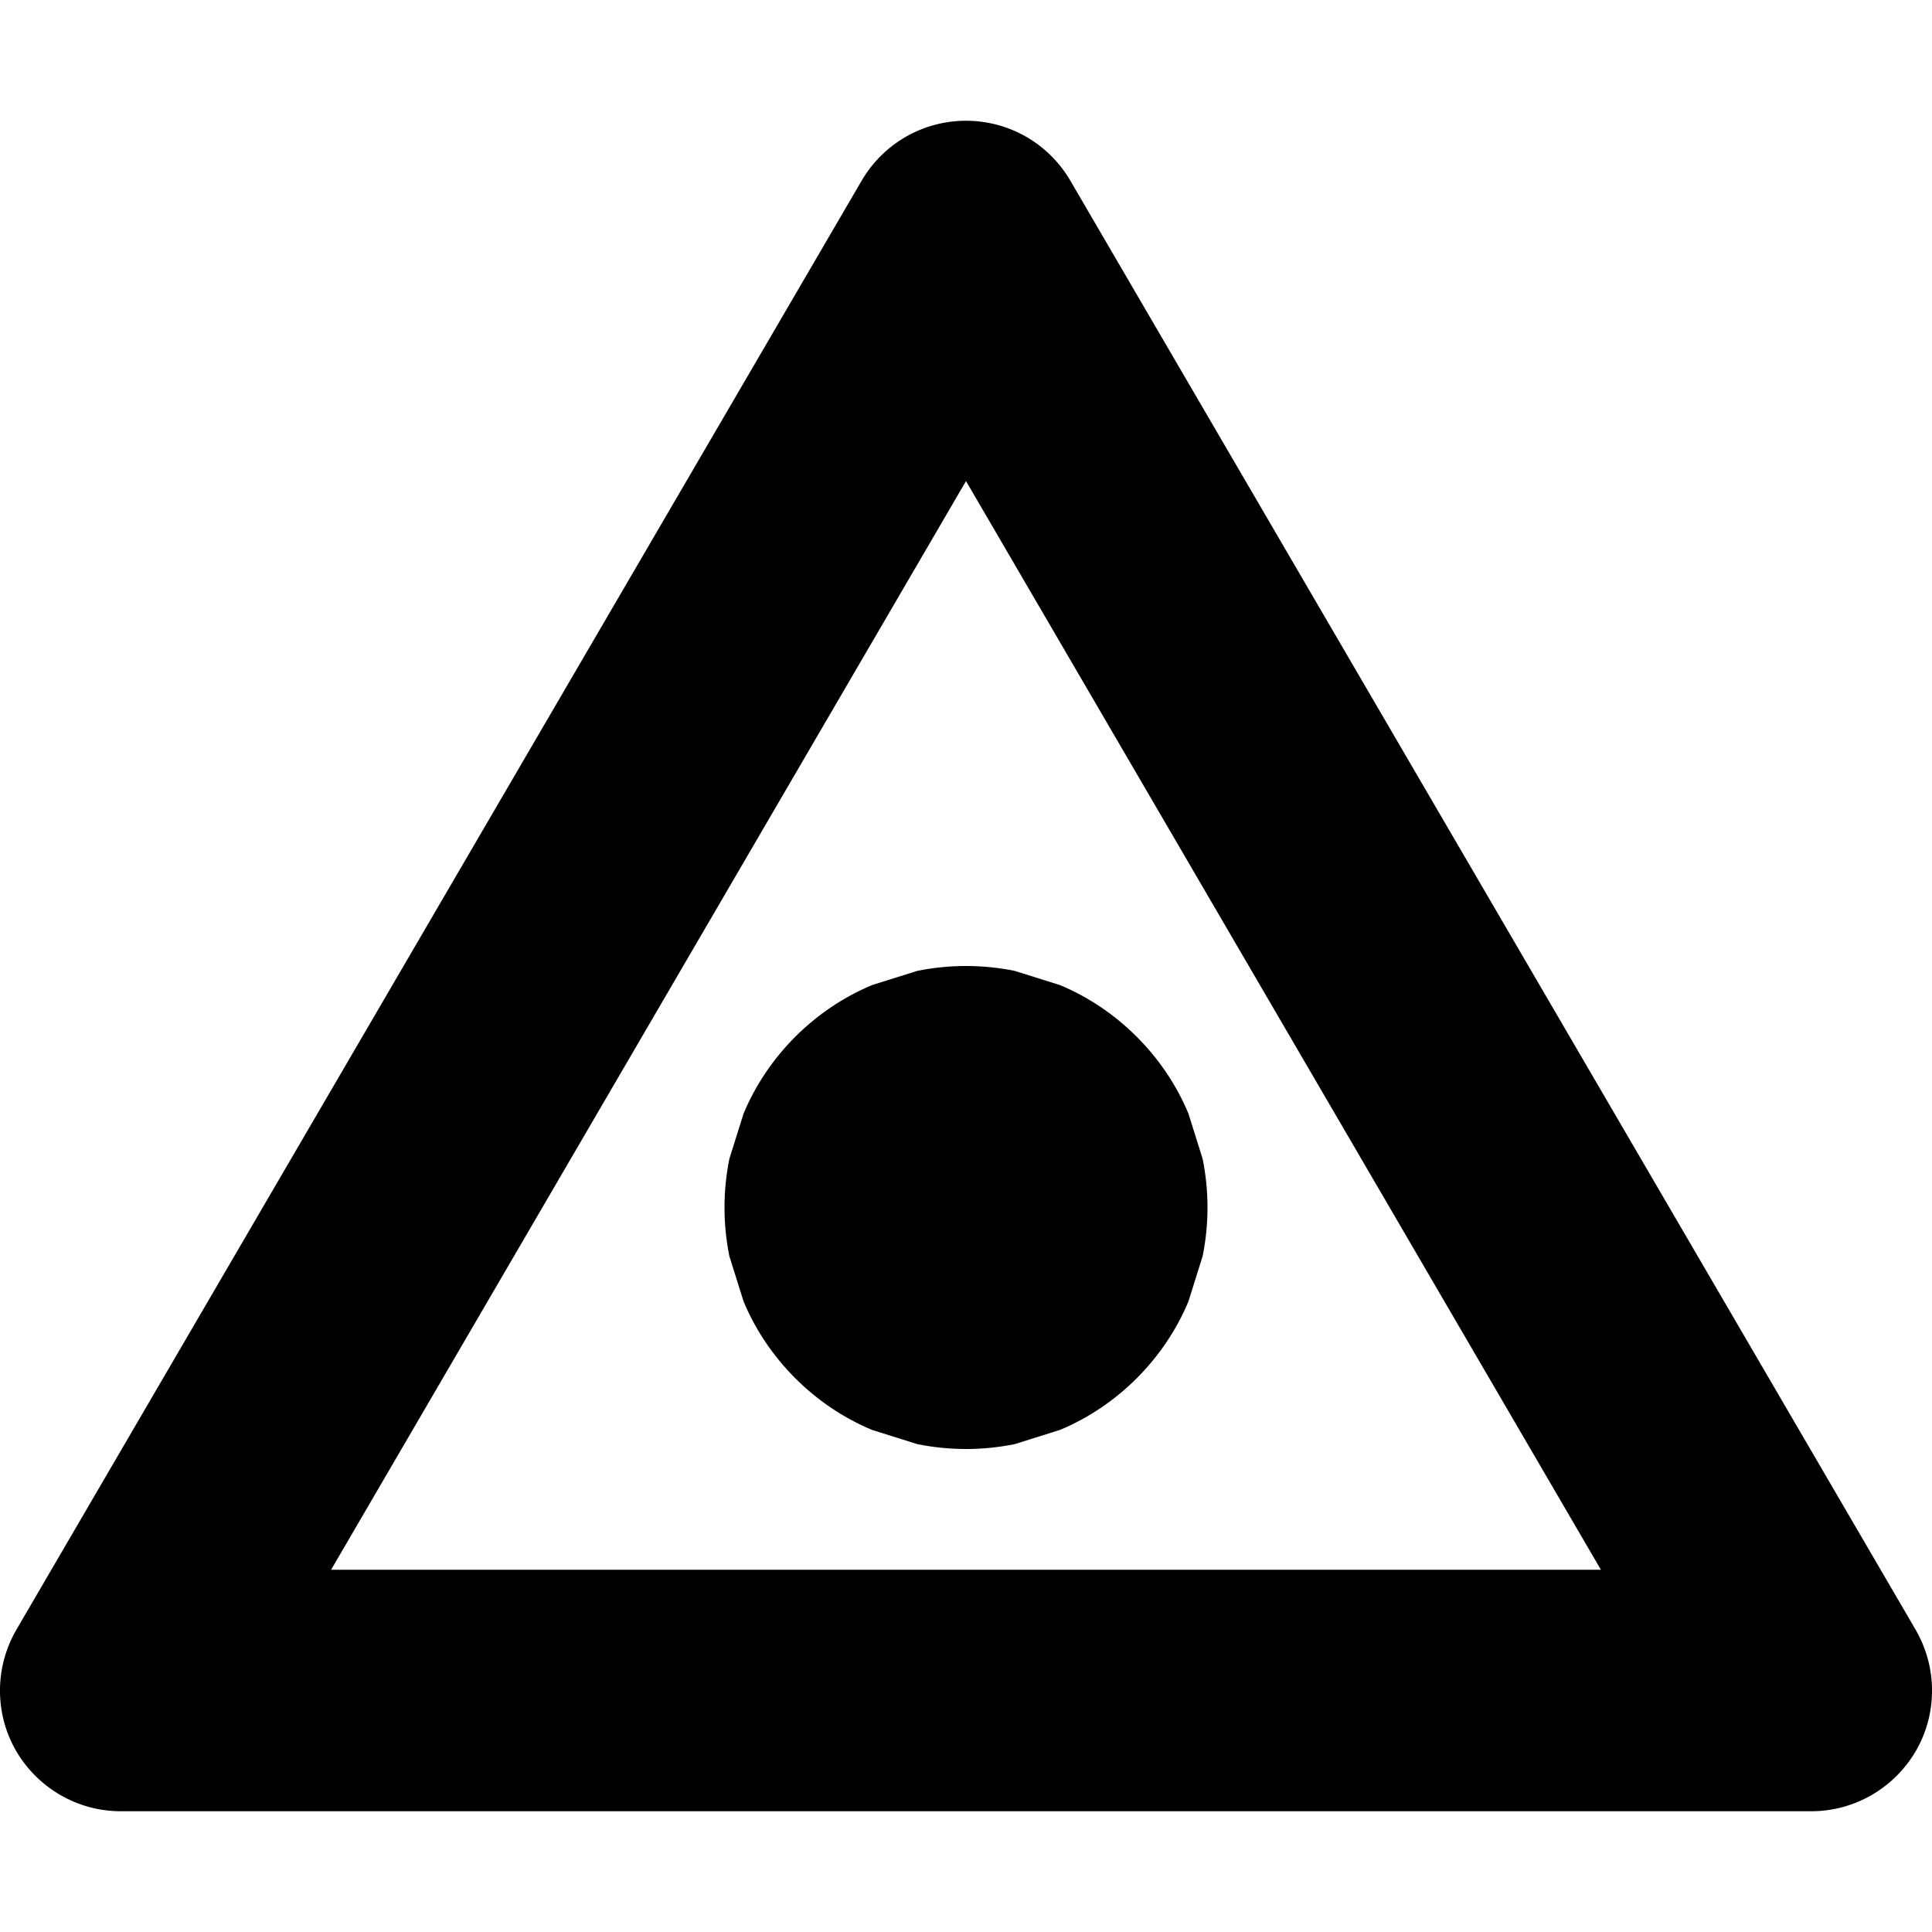 <?xml version="1.0" encoding="UTF-8" standalone="no"?>
<!DOCTYPE svg PUBLIC "-//W3C//DTD SVG 1.1//EN" "http://www.w3.org/Graphics/SVG/1.1/DTD/svg11.dtd">
<svg width="100%" height="100%" viewBox="0 0 16 16" version="1.1" xmlns="http://www.w3.org/2000/svg" xmlns:xlink="http://www.w3.org/1999/xlink" xml:space="preserve" xmlns:serif="http://www.serif.com/" style="fill-rule:evenodd;clip-rule:evenodd;stroke-linejoin:round;stroke-miterlimit:2;">
    <g transform="matrix(1,0,0,1,-18,0)">
        <g id="silver" transform="matrix(1,0,0,1,18,0)">
            <rect x="0" y="0" width="16" height="16" style="fill:none;"/>
            <clipPath id="_clip1">
                <rect x="0" y="0" width="16" height="16"/>
            </clipPath>
            <g clip-path="url(#_clip1)">
                <g transform="matrix(2,0,0,2,-1,-13)">
                    <path d="M4.932,7.248L8.432,13.248C8.522,13.403 8.523,13.594 8.434,13.749C8.344,13.904 8.179,14 8,14L1,14C0.821,14 0.656,13.904 0.566,13.749C0.477,13.594 0.478,13.403 0.568,13.248L4.068,7.248C4.158,7.094 4.322,7 4.5,7C4.678,7 4.842,7.094 4.932,7.248ZM4.5,8.492L1.871,13L7.129,13L4.5,8.492ZM4.5,10.5C4.569,10.5 4.636,10.507 4.701,10.52L4.889,10.579C5.009,10.629 5.117,10.703 5.207,10.793C5.297,10.883 5.371,10.991 5.421,11.111L5.48,11.299C5.493,11.364 5.5,11.431 5.5,11.5C5.5,11.569 5.493,11.636 5.48,11.701L5.421,11.889C5.371,12.009 5.297,12.117 5.207,12.207C5.117,12.297 5.009,12.371 4.889,12.421L4.701,12.48C4.636,12.493 4.569,12.5 4.5,12.5C4.431,12.5 4.364,12.493 4.299,12.48L4.111,12.421C3.991,12.371 3.883,12.297 3.793,12.207C3.703,12.117 3.629,12.009 3.579,11.889L3.52,11.701C3.507,11.636 3.5,11.569 3.5,11.5C3.5,11.431 3.507,11.364 3.52,11.299L3.579,11.111C3.629,10.991 3.703,10.883 3.793,10.793C3.883,10.703 3.991,10.629 4.111,10.579L4.299,10.52C4.364,10.507 4.431,10.5 4.5,10.5Z" fill="currentColor"/>
                </g>
            </g>
        </g>
    </g>
</svg>
